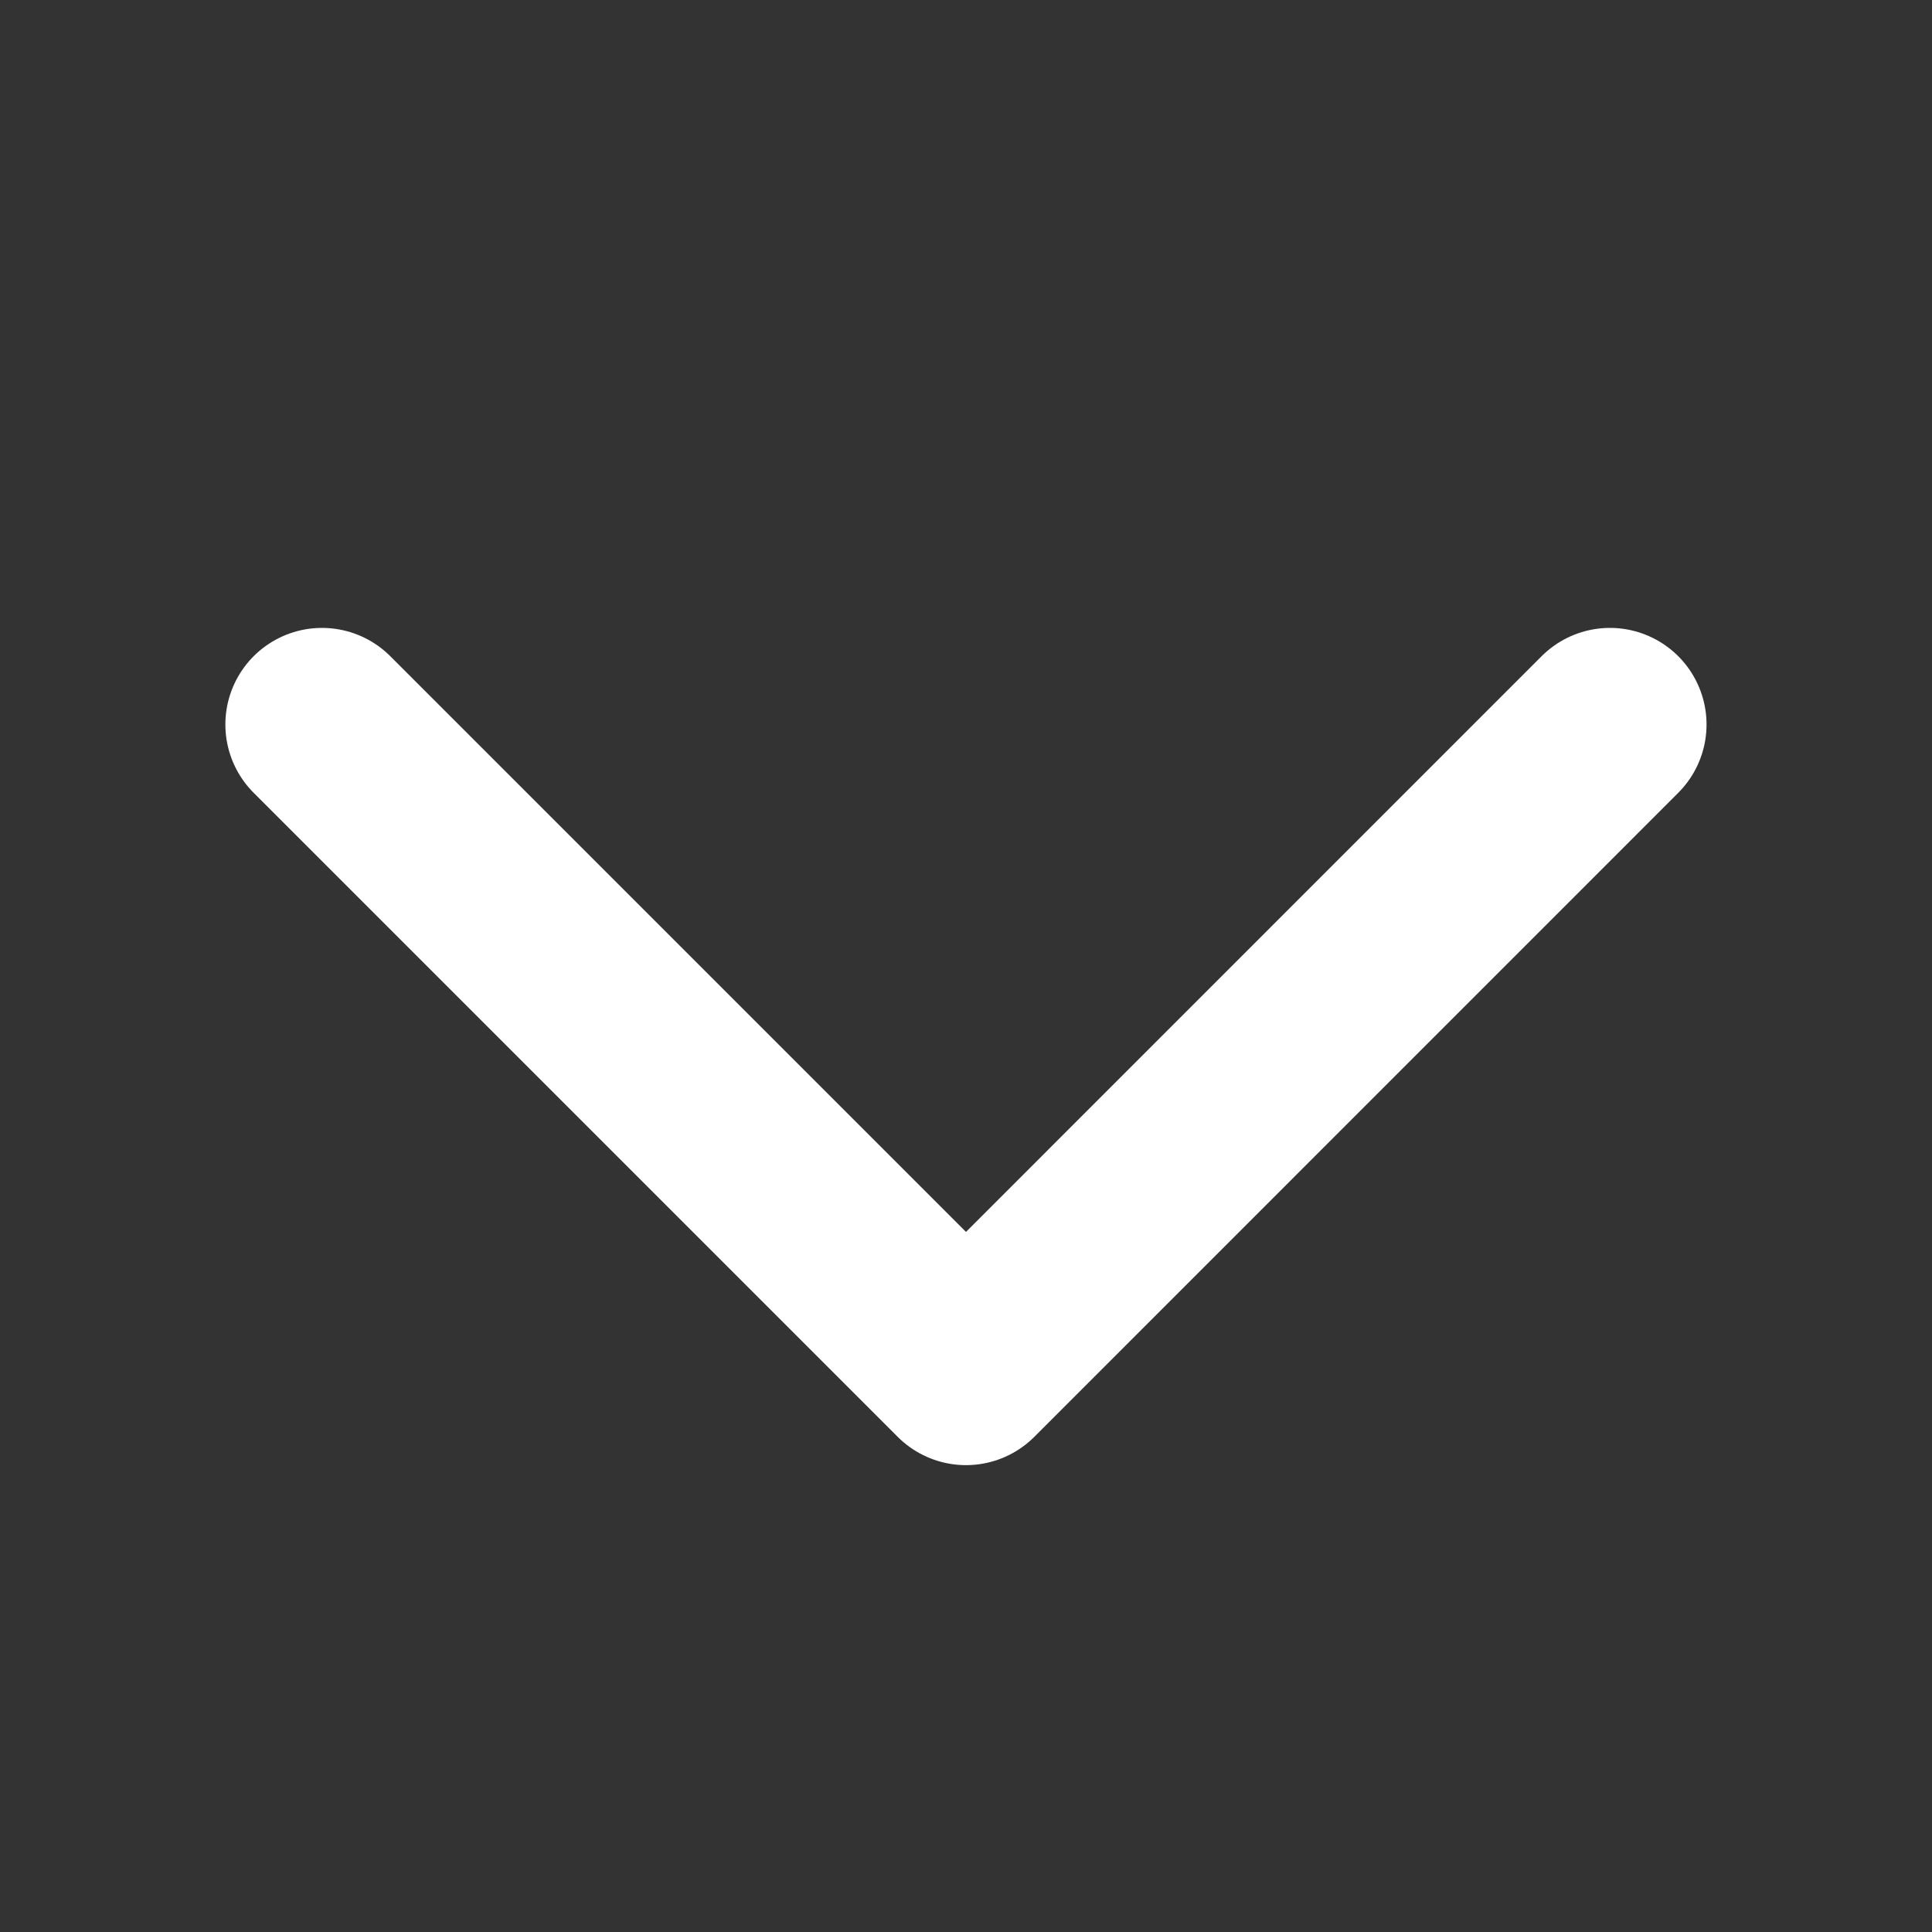 <svg width="20" height="20" viewBox="0 0 20 20" fill="none" xmlns="http://www.w3.org/2000/svg">
<rect x="0" y="0" width="20" height="20" fill="#333333" stroke="none"/>
<path d="M3.333 7.5L10 14.167L16.666 7.5" stroke="white" stroke-width="2" stroke-linecap="round" stroke-linejoin="round"></path>
</svg>
